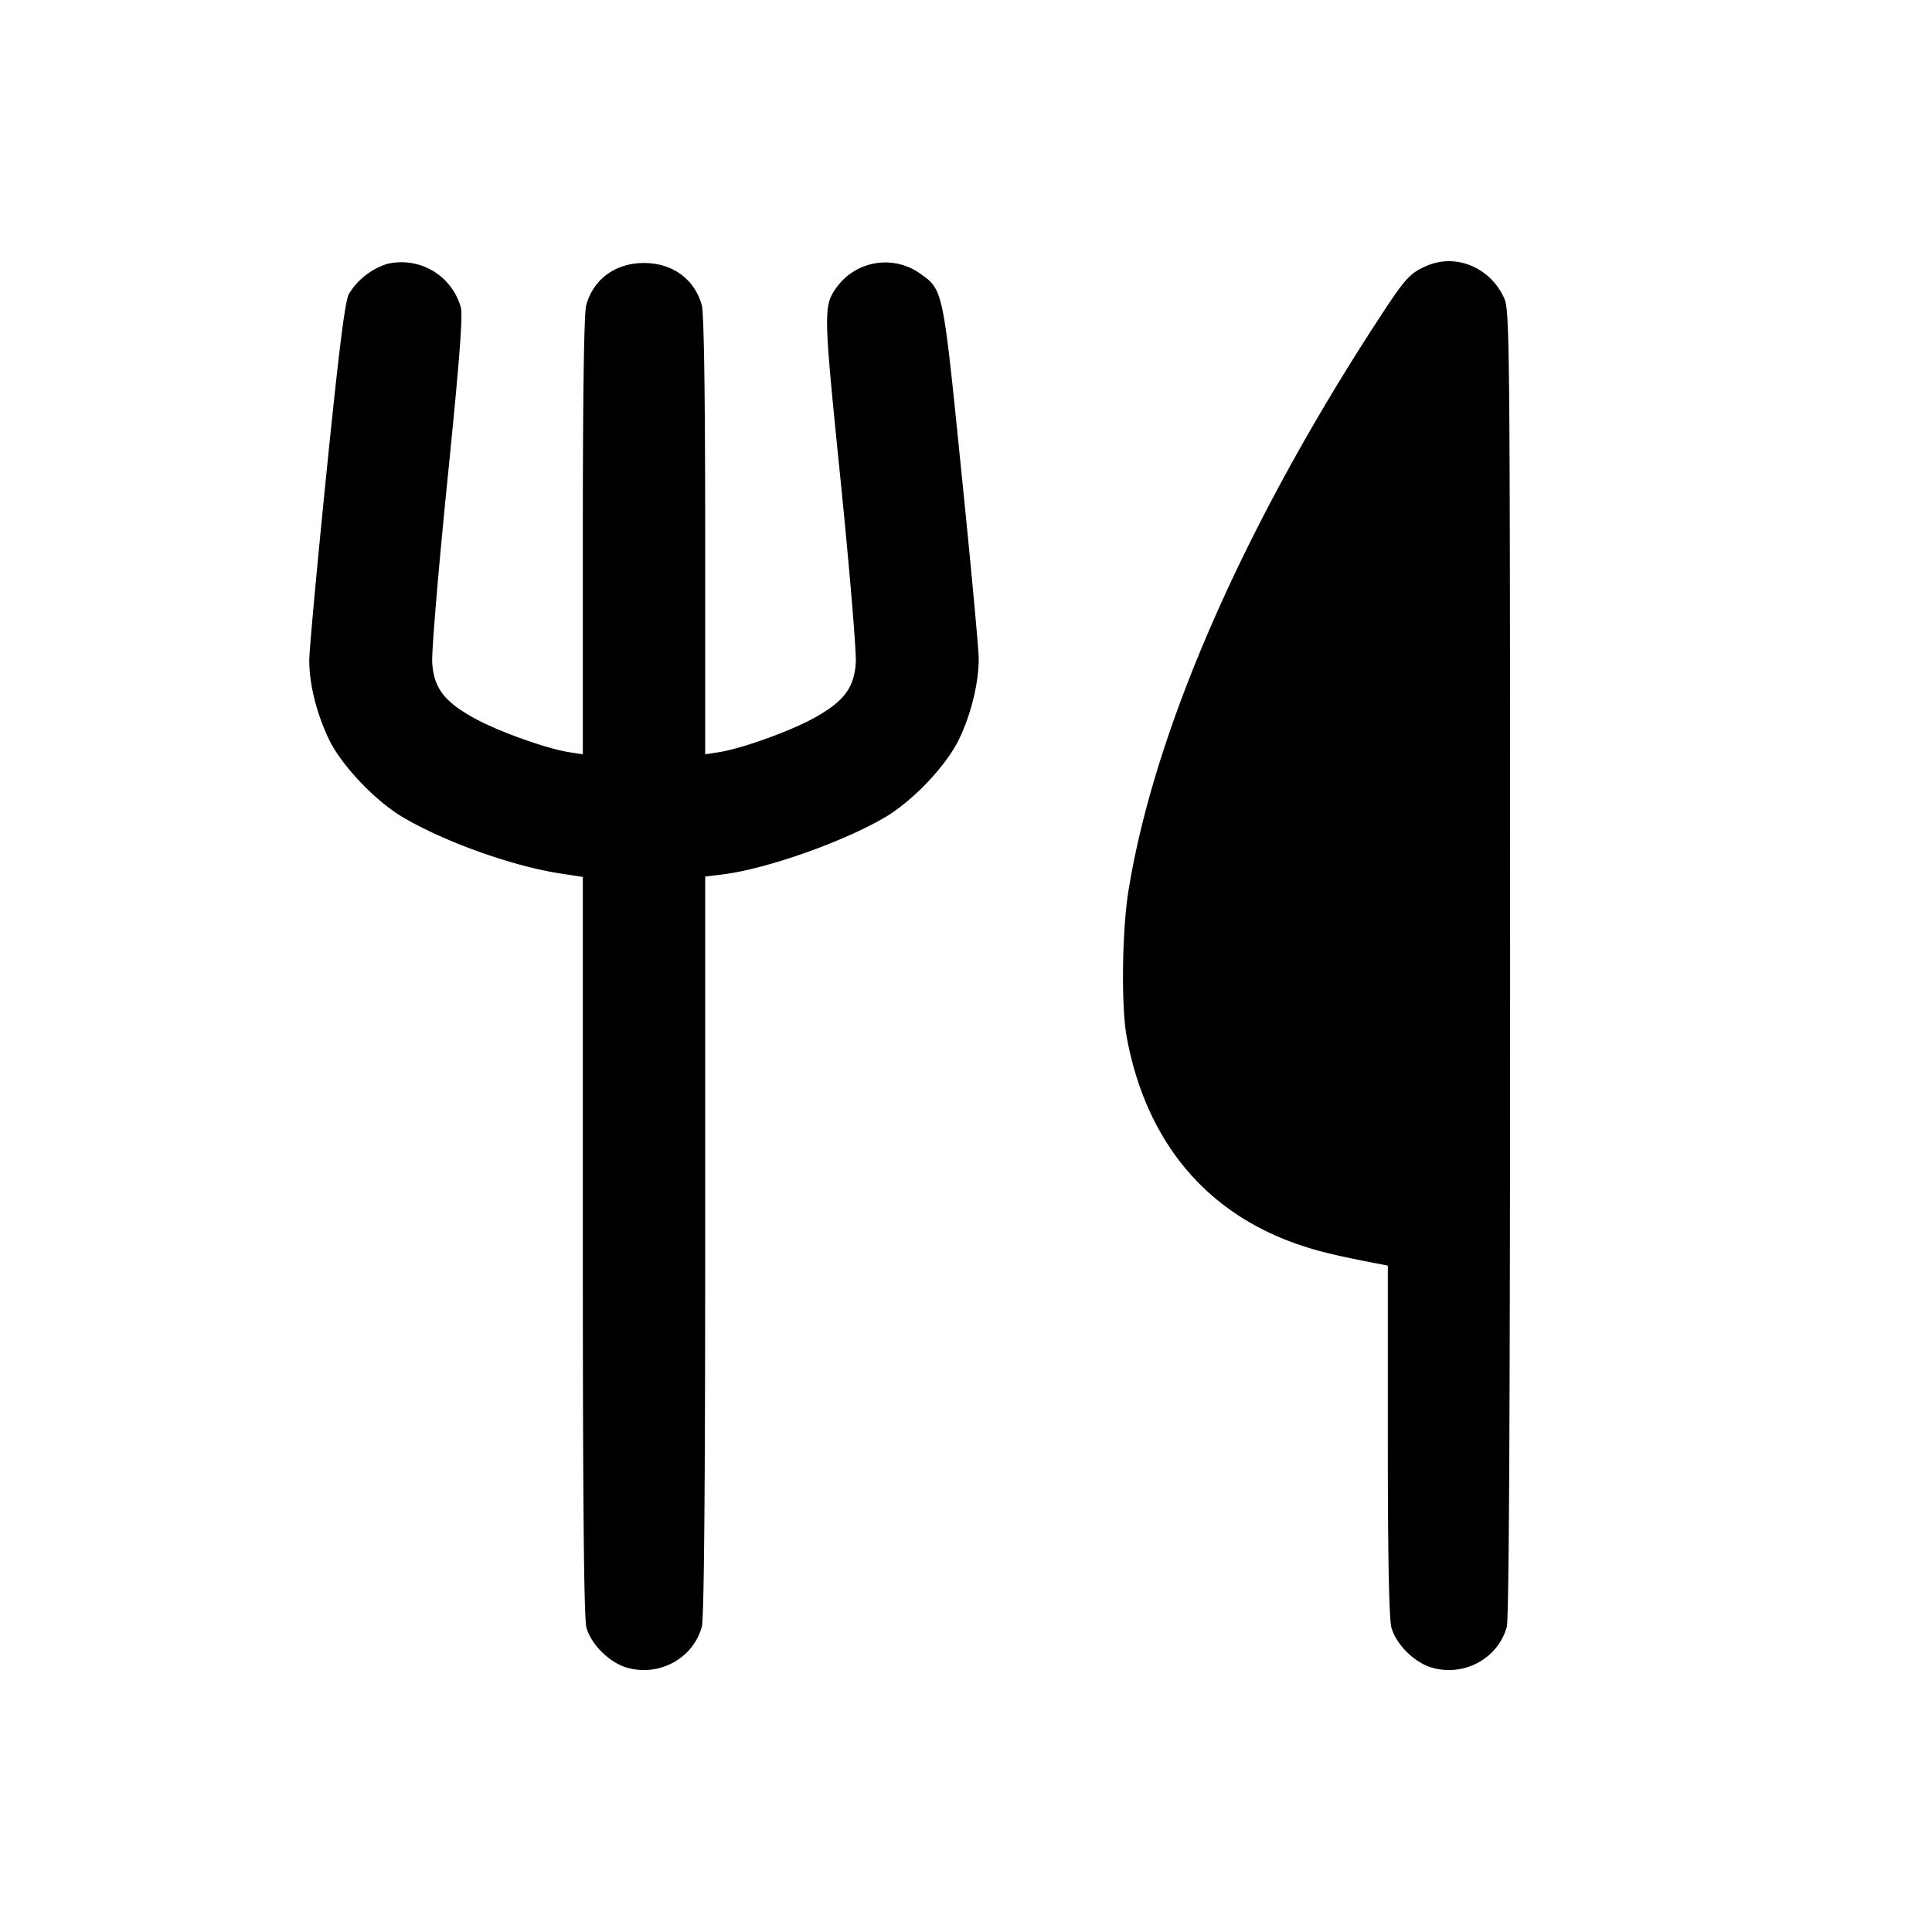 <svg xmlns="http://www.w3.org/2000/svg" viewBox="0 0 24 24"><path d="M4.811 3.278a.86.86 0 0 0-.477.374c-.049.094-.123.686-.279 2.228-.117 1.155-.213 2.199-.213 2.32-.001.299.091.665.247.99.156.321.576.763.919.964.523.307 1.35.602 1.942.695l.29.045v4.583c0 3.22.014 4.63.045 4.742.059.213.293.441.513.5.4.108.812-.12.92-.51.028-.099.042-1.704.042-4.734v-4.586l.226-.028c.536-.067 1.484-.401 2.006-.707.346-.203.763-.642.921-.97.15-.309.246-.704.245-1.004 0-.11-.096-1.148-.214-2.307-.236-2.329-.223-2.27-.535-2.489a.746.746 0 0 0-1.012.18c-.171.24-.17.277.045 2.402.112 1.108.197 2.126.189 2.263-.019.318-.15.49-.535.699-.297.162-.89.373-1.166.416l-.17.026V6.655c0-1.744-.015-2.768-.042-2.864-.09-.324-.364-.524-.718-.524s-.628.2-.718.524c-.027.096-.042 1.12-.042 2.864V9.37l-.17-.026c-.276-.043-.869-.254-1.166-.416-.385-.209-.516-.381-.535-.699-.008-.137.077-1.155.189-2.263.149-1.473.194-2.05.166-2.149a.766.766 0 0 0-.913-.539m12.91.025c-.207.09-.265.154-.593.657-1.68 2.573-2.795 5.123-3.112 7.12-.078.496-.089 1.427-.02 1.8.233 1.265.947 2.148 2.069 2.557.266.097.521.16 1.085.267l.09.018v2.169c0 1.459.015 2.221.045 2.328.059.213.293.441.513.5.4.108.812-.12.92-.51.028-.1.041-2.798.041-8.249-.001-7.79-.004-8.106-.075-8.26-.175-.38-.598-.555-.963-.397" fill-rule="evenodd"/></svg>